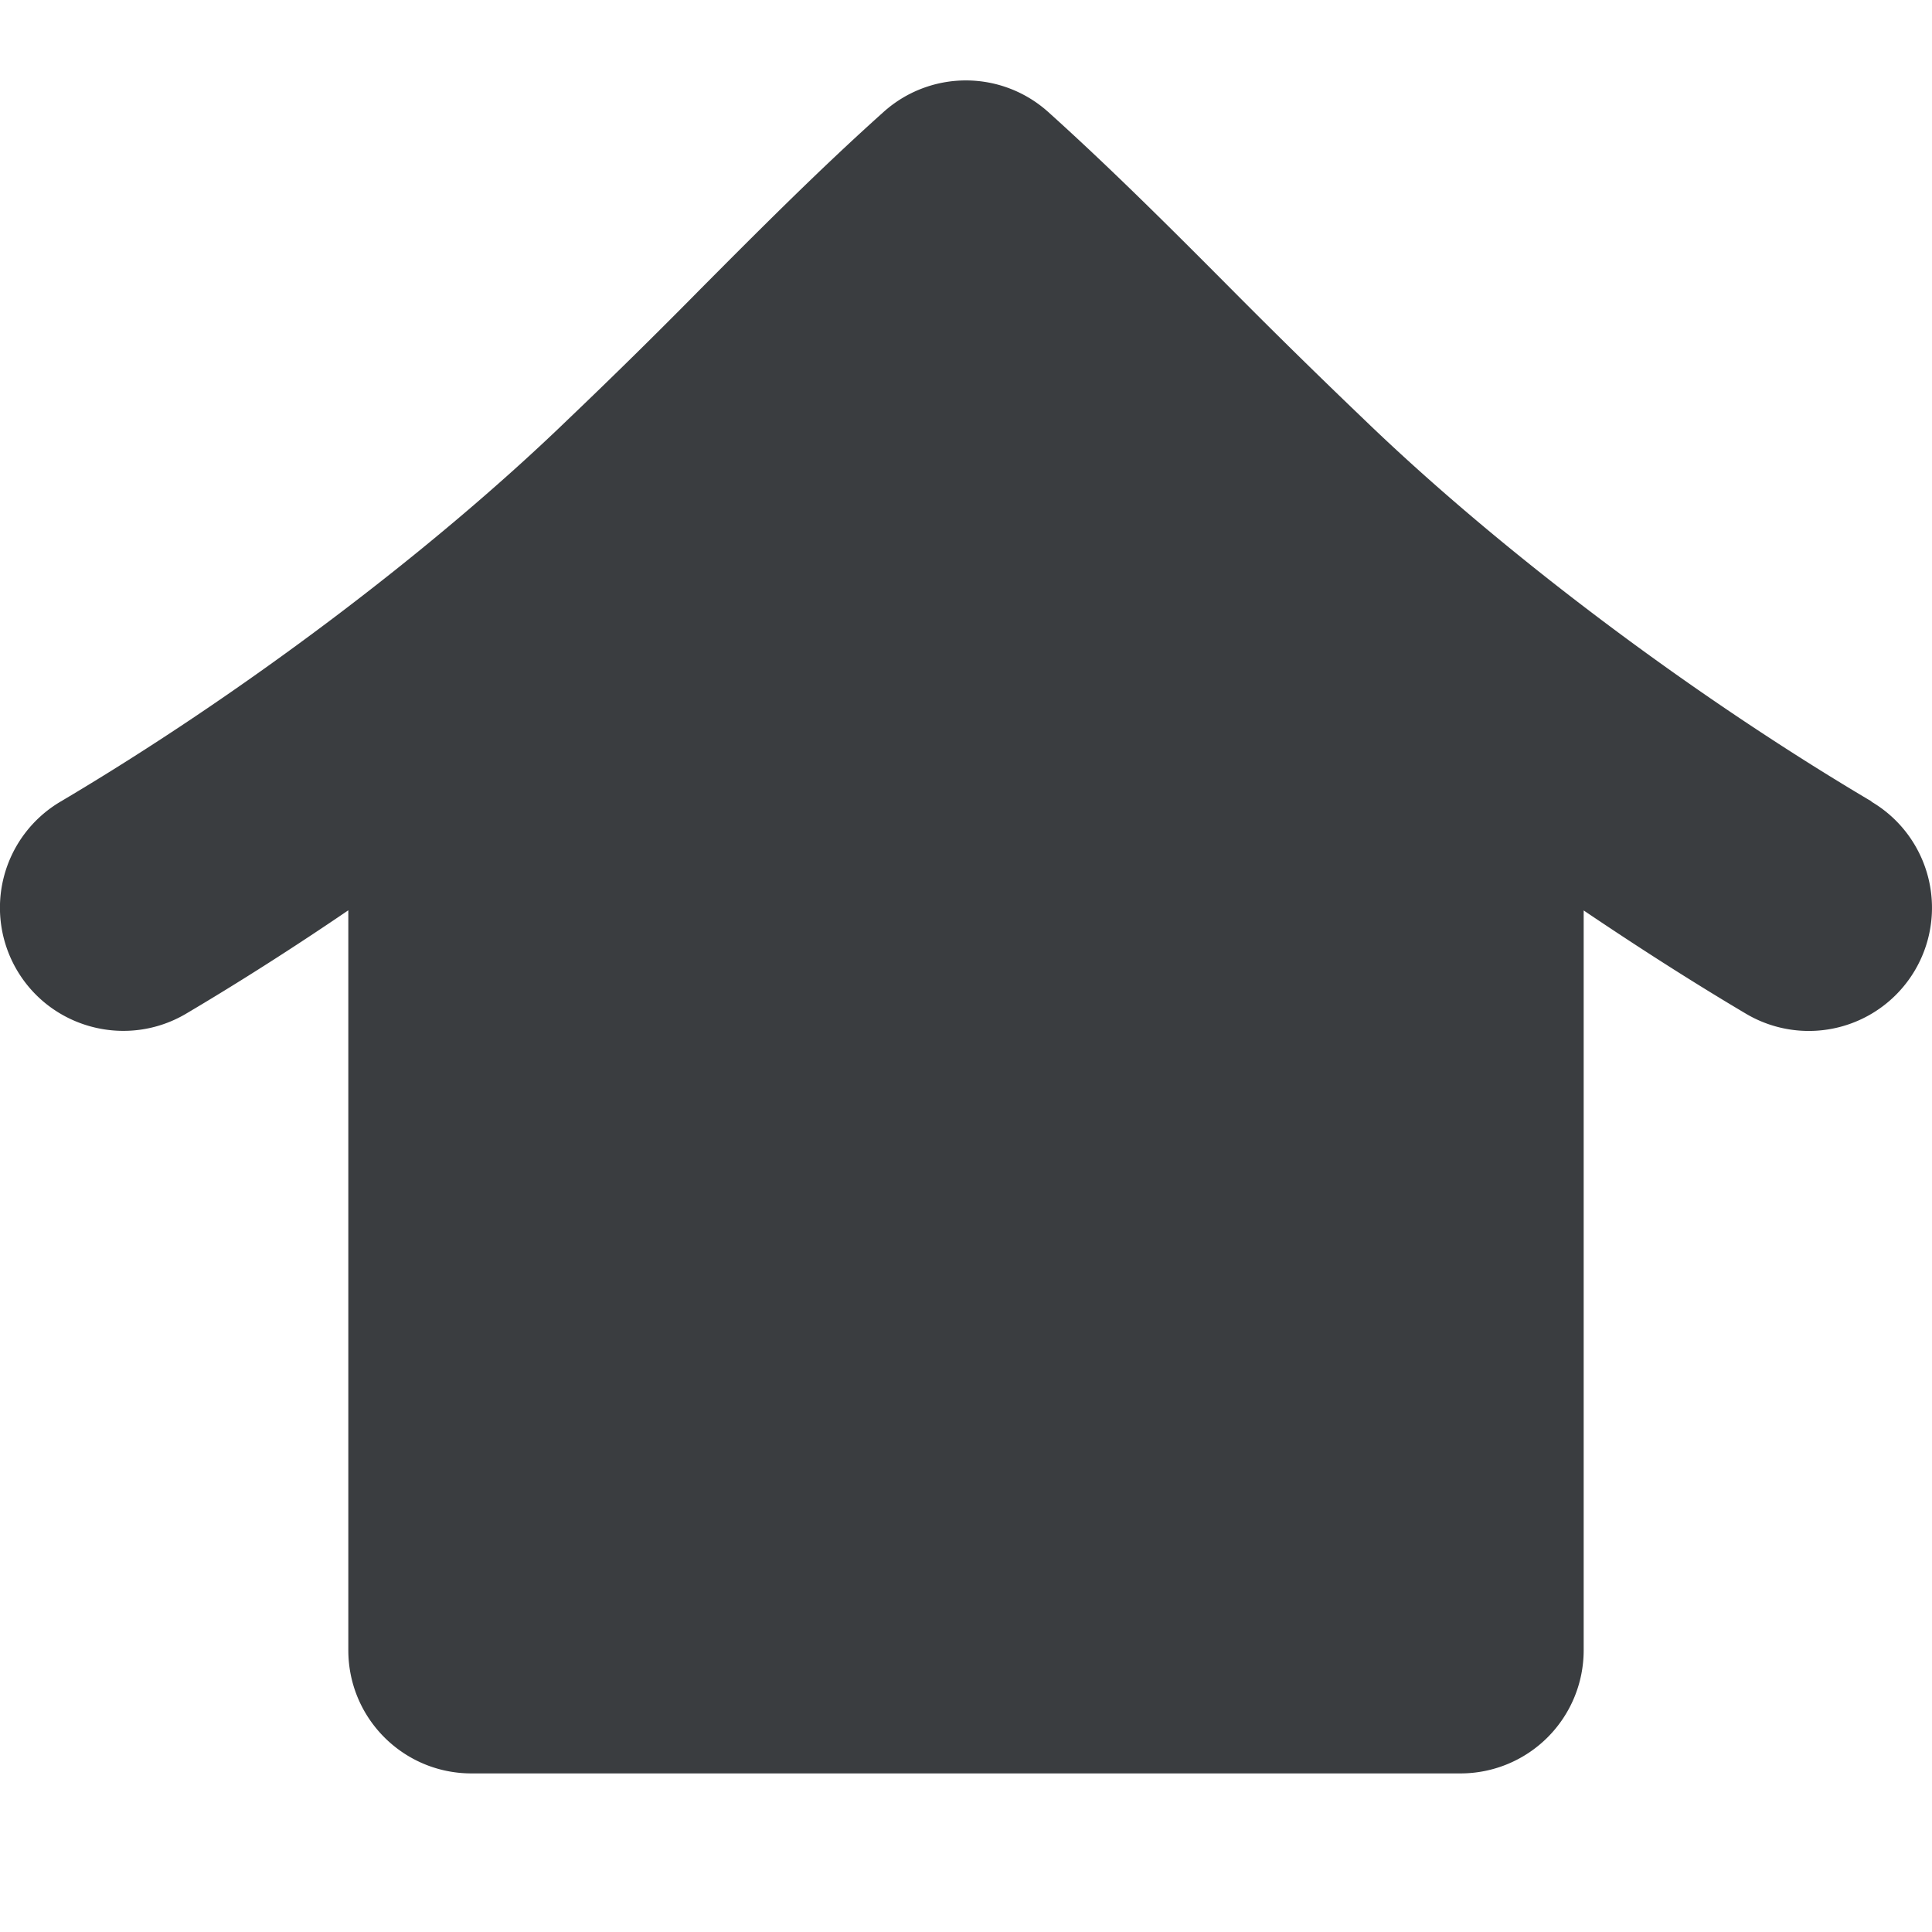 <svg viewBox="0 0 24 24" fill="none" xmlns="http://www.w3.org/2000/svg"><path d="M23.248 9.955c-2.247-1.33-4.6-3.1-6.31-4.751a90 90 0 0 1-1.65-1.62c-.73-.734-1.488-1.492-2.268-2.194a1.53 1.53 0 0 0-2.043 0c-.784.702-1.539 1.46-2.269 2.194A75 75 0 0 1 7.05 5.216C5.352 6.856 2.995 8.63.752 9.958a1.53 1.53 0 0 0-.54 2.096c.43.727 1.37.968 2.097.54.674-.399 1.35-.831 2.018-1.286V20.5c0 .847.686 1.53 1.53 1.53h12.287a1.53 1.53 0 0 0 1.529-1.53v-9.19c.667.45 1.341.883 2.018 1.284a1.53 1.53 0 1 0 1.557-2.635z" fill="#3A3D40"/></svg>